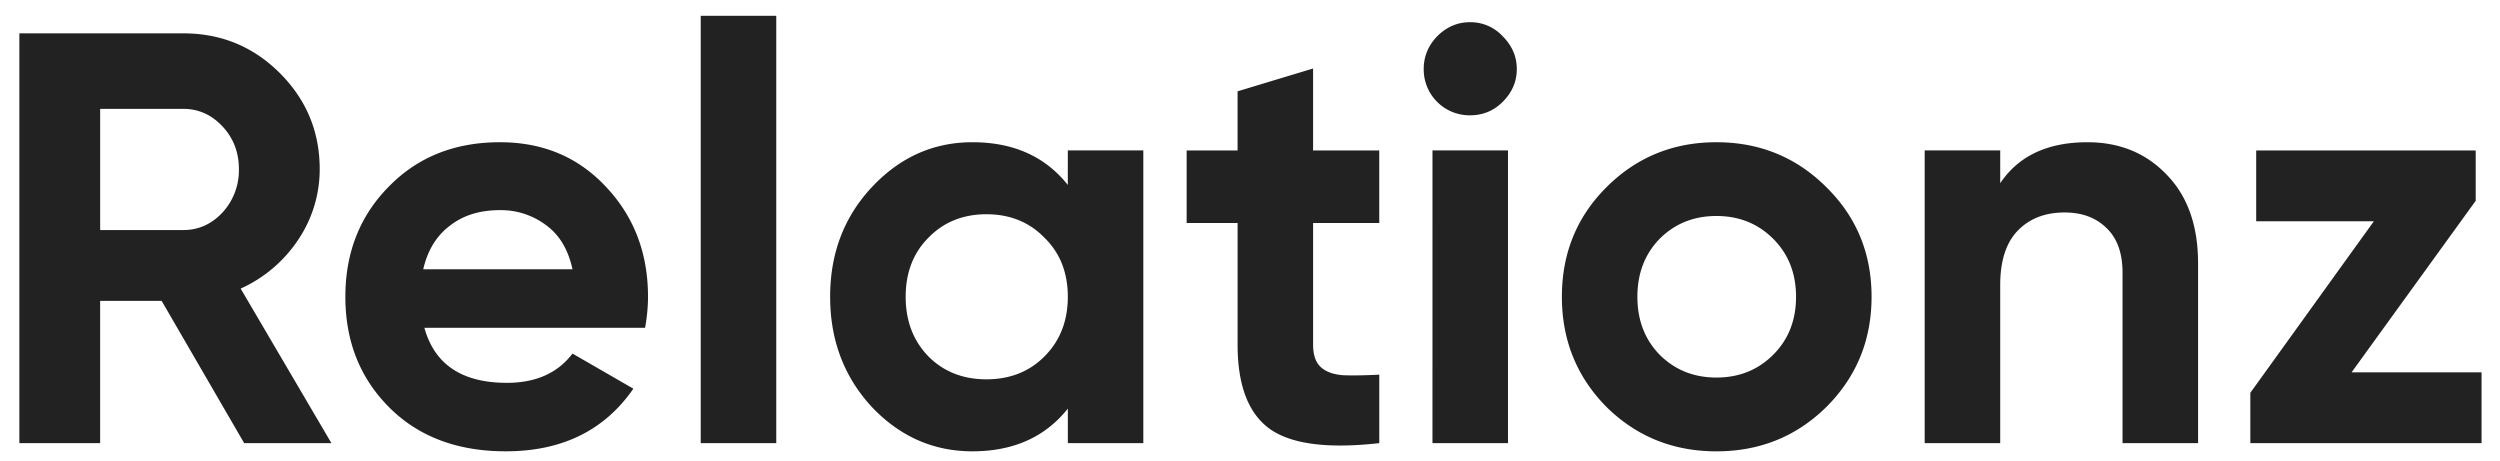 <svg width="103" height="19" viewBox="0 0 103 19" fill="none" xmlns="http://www.w3.org/2000/svg"><path d="M10.06 18.257l-3.4-5.86H4.126v5.86H.798V1.374h6.754c1.56 0 2.886.547 3.98 1.64 1.092 1.094 1.64 2.412 1.64 3.956a5.193 5.193 0 01-.893 2.918 5.616 5.616 0 01-2.364 2.002l3.739 6.367H10.06zM4.127 4.485v4.993h3.425c.627 0 1.165-.241 1.616-.724a2.57 2.57 0 00.675-1.784c0-.692-.225-1.279-.675-1.761-.45-.482-.99-.724-1.616-.724H4.127zm13.358 9.02c.418 1.512 1.552 2.268 3.4 2.268 1.19 0 2.091-.402 2.702-1.206l2.508 1.447c-1.19 1.72-2.942 2.58-5.257 2.58-1.994 0-3.594-.602-4.8-1.808s-1.809-2.726-1.809-4.559c0-1.816.595-3.328 1.785-4.534 1.19-1.222 2.717-1.833 4.582-1.833 1.77 0 3.224.611 4.366 1.833 1.157 1.222 1.736 2.734 1.736 4.534 0 .402-.04.828-.12 1.279h-9.093zm-.048-2.411h6.15c-.177-.82-.547-1.431-1.11-1.833a3.092 3.092 0 00-1.88-.603c-.837 0-1.528.217-2.075.651-.546.418-.908 1.013-1.085 1.785zm11.433 7.163V.651h3.112v17.606H28.87zm15.124-12.06h3.111v12.06h-3.11v-1.423c-.933 1.174-2.244 1.76-3.932 1.76-1.608 0-2.99-.61-4.148-1.832-1.142-1.239-1.713-2.75-1.713-4.535 0-1.784.571-3.288 1.713-4.51 1.157-1.238 2.54-1.857 4.148-1.857 1.688 0 2.999.587 3.931 1.76V6.199zm-5.74 8.49c.627.628 1.423.941 2.388.941.964 0 1.76-.313 2.387-.94.644-.644.965-1.464.965-2.46 0-.998-.321-1.81-.965-2.437-.627-.643-1.423-.964-2.387-.964-.965 0-1.76.321-2.388.964-.627.627-.94 1.44-.94 2.436 0 .997.313 1.817.94 2.46zm18.57-5.499H54.1v5.017c0 .418.105.724.314.917.209.193.514.305.916.337.402.016.9.008 1.496-.024v2.822c-2.139.241-3.65.04-4.535-.603-.868-.643-1.302-1.793-1.302-3.449V9.188H48.89v-2.99h2.098V3.762l3.111-.94v3.376h2.726v2.99zm3.738-4.437a1.89 1.89 0 01-1.905-1.906c0-.514.184-.964.554-1.35.386-.386.836-.58 1.35-.58a1.8 1.8 0 011.351.58c.386.386.58.836.58 1.35 0 .515-.194.965-.58 1.351-.37.37-.82.555-1.35.555zm-1.544 13.506V6.197h3.111v12.06h-3.11zm16.234-1.495c-1.239 1.222-2.75 1.833-4.535 1.833-1.784 0-3.296-.611-4.534-1.833-1.222-1.239-1.833-2.75-1.833-4.535 0-1.784.611-3.288 1.833-4.51 1.238-1.238 2.75-1.857 4.534-1.857 1.785 0 3.296.62 4.535 1.857 1.238 1.222 1.857 2.726 1.857 4.51 0 1.785-.62 3.296-1.857 4.535zm-6.874-2.147c.627.627 1.407.94 2.34.94.932 0 1.712-.313 2.339-.94s.94-1.423.94-2.388c0-.964-.313-1.76-.94-2.387s-1.407-.941-2.34-.941c-.932 0-1.712.314-2.34.94-.61.628-.916 1.424-.916 2.388 0 .965.306 1.761.917 2.388zM86.002 5.86c1.319 0 2.404.442 3.256 1.327.868.884 1.303 2.106 1.303 3.666v7.404h-3.112v-7.019c0-.803-.217-1.414-.65-1.832-.435-.435-1.014-.652-1.737-.652-.804 0-1.447.25-1.93.748-.482.498-.723 1.246-.723 2.243v6.512h-3.112V6.197h3.112v1.351c.755-1.125 1.953-1.688 3.593-1.688zm10.884 9.479h5.354v2.918h-9.526v-2.074l5.089-7.067h-4.848V6.198h9.044v2.074l-5.113 7.067z" fill="#222"/></svg>